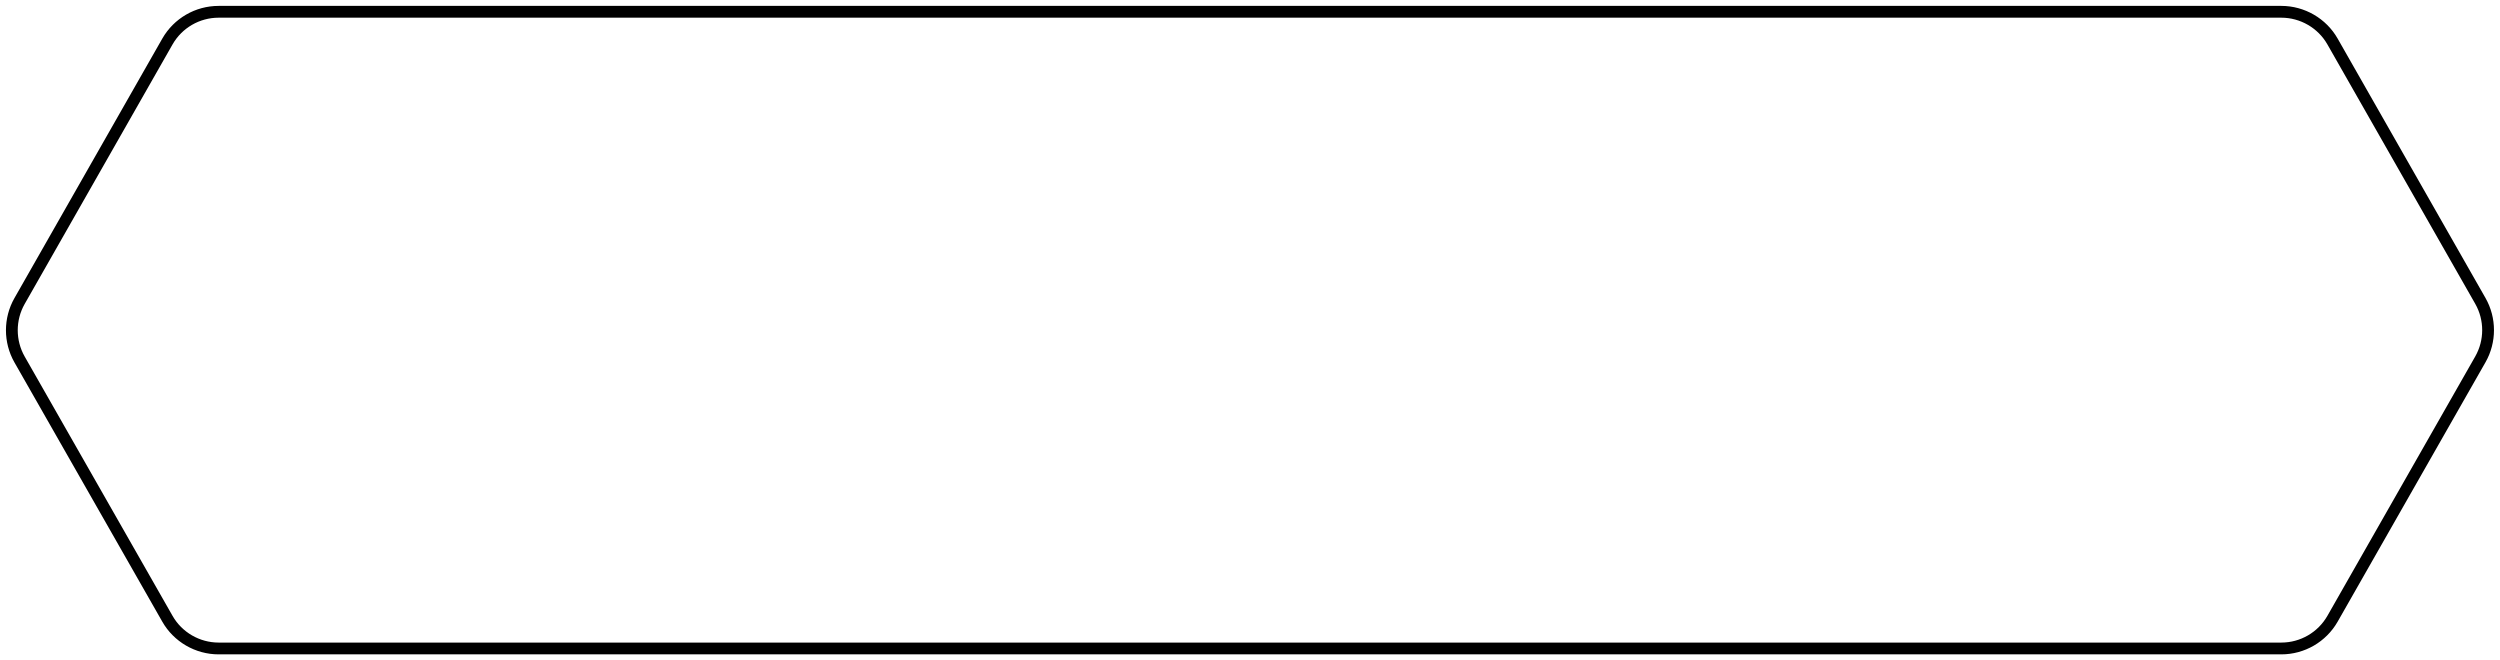 <svg width="212" height="56" viewBox="0 0 212 56" fill="none" xmlns="http://www.w3.org/2000/svg">
<path 
d="M193.458 1C195.247 1 196.917 1.97 197.798 3.52L210.337 25.52C211.207 27.05 211.207 28.94 210.337 30.47L197.798 52.47C196.908 54.03 195.247 54.99 193.458 54.99H18.538C16.747 54.99 15.078 54.02 14.197 52.47L1.657 30.48C0.787 28.95 0.787 27.06 1.657 25.53L14.197 3.52C15.088 1.96 16.747 1 18.538 1H193.458Z"
stroke="currentColor" fill="none"/>
<!-- M193.458 0H18.5375C16.3775 0 14.3875 1.16 13.3275 3.03L0.7875 25.03C-0.2625 26.87 -0.2625 29.13 0.7875 30.97L13.3275 52.97C14.3975 54.84 16.3875 56 18.5375 56H193.458C195.618 56 197.607 54.84 198.667 52.97L211.208 30.97C212.258 29.13 212.258 26.87 211.208 25.03L198.667 3.03C197.597 1.16 195.607 0 193.458 0Z" -->
</svg>
